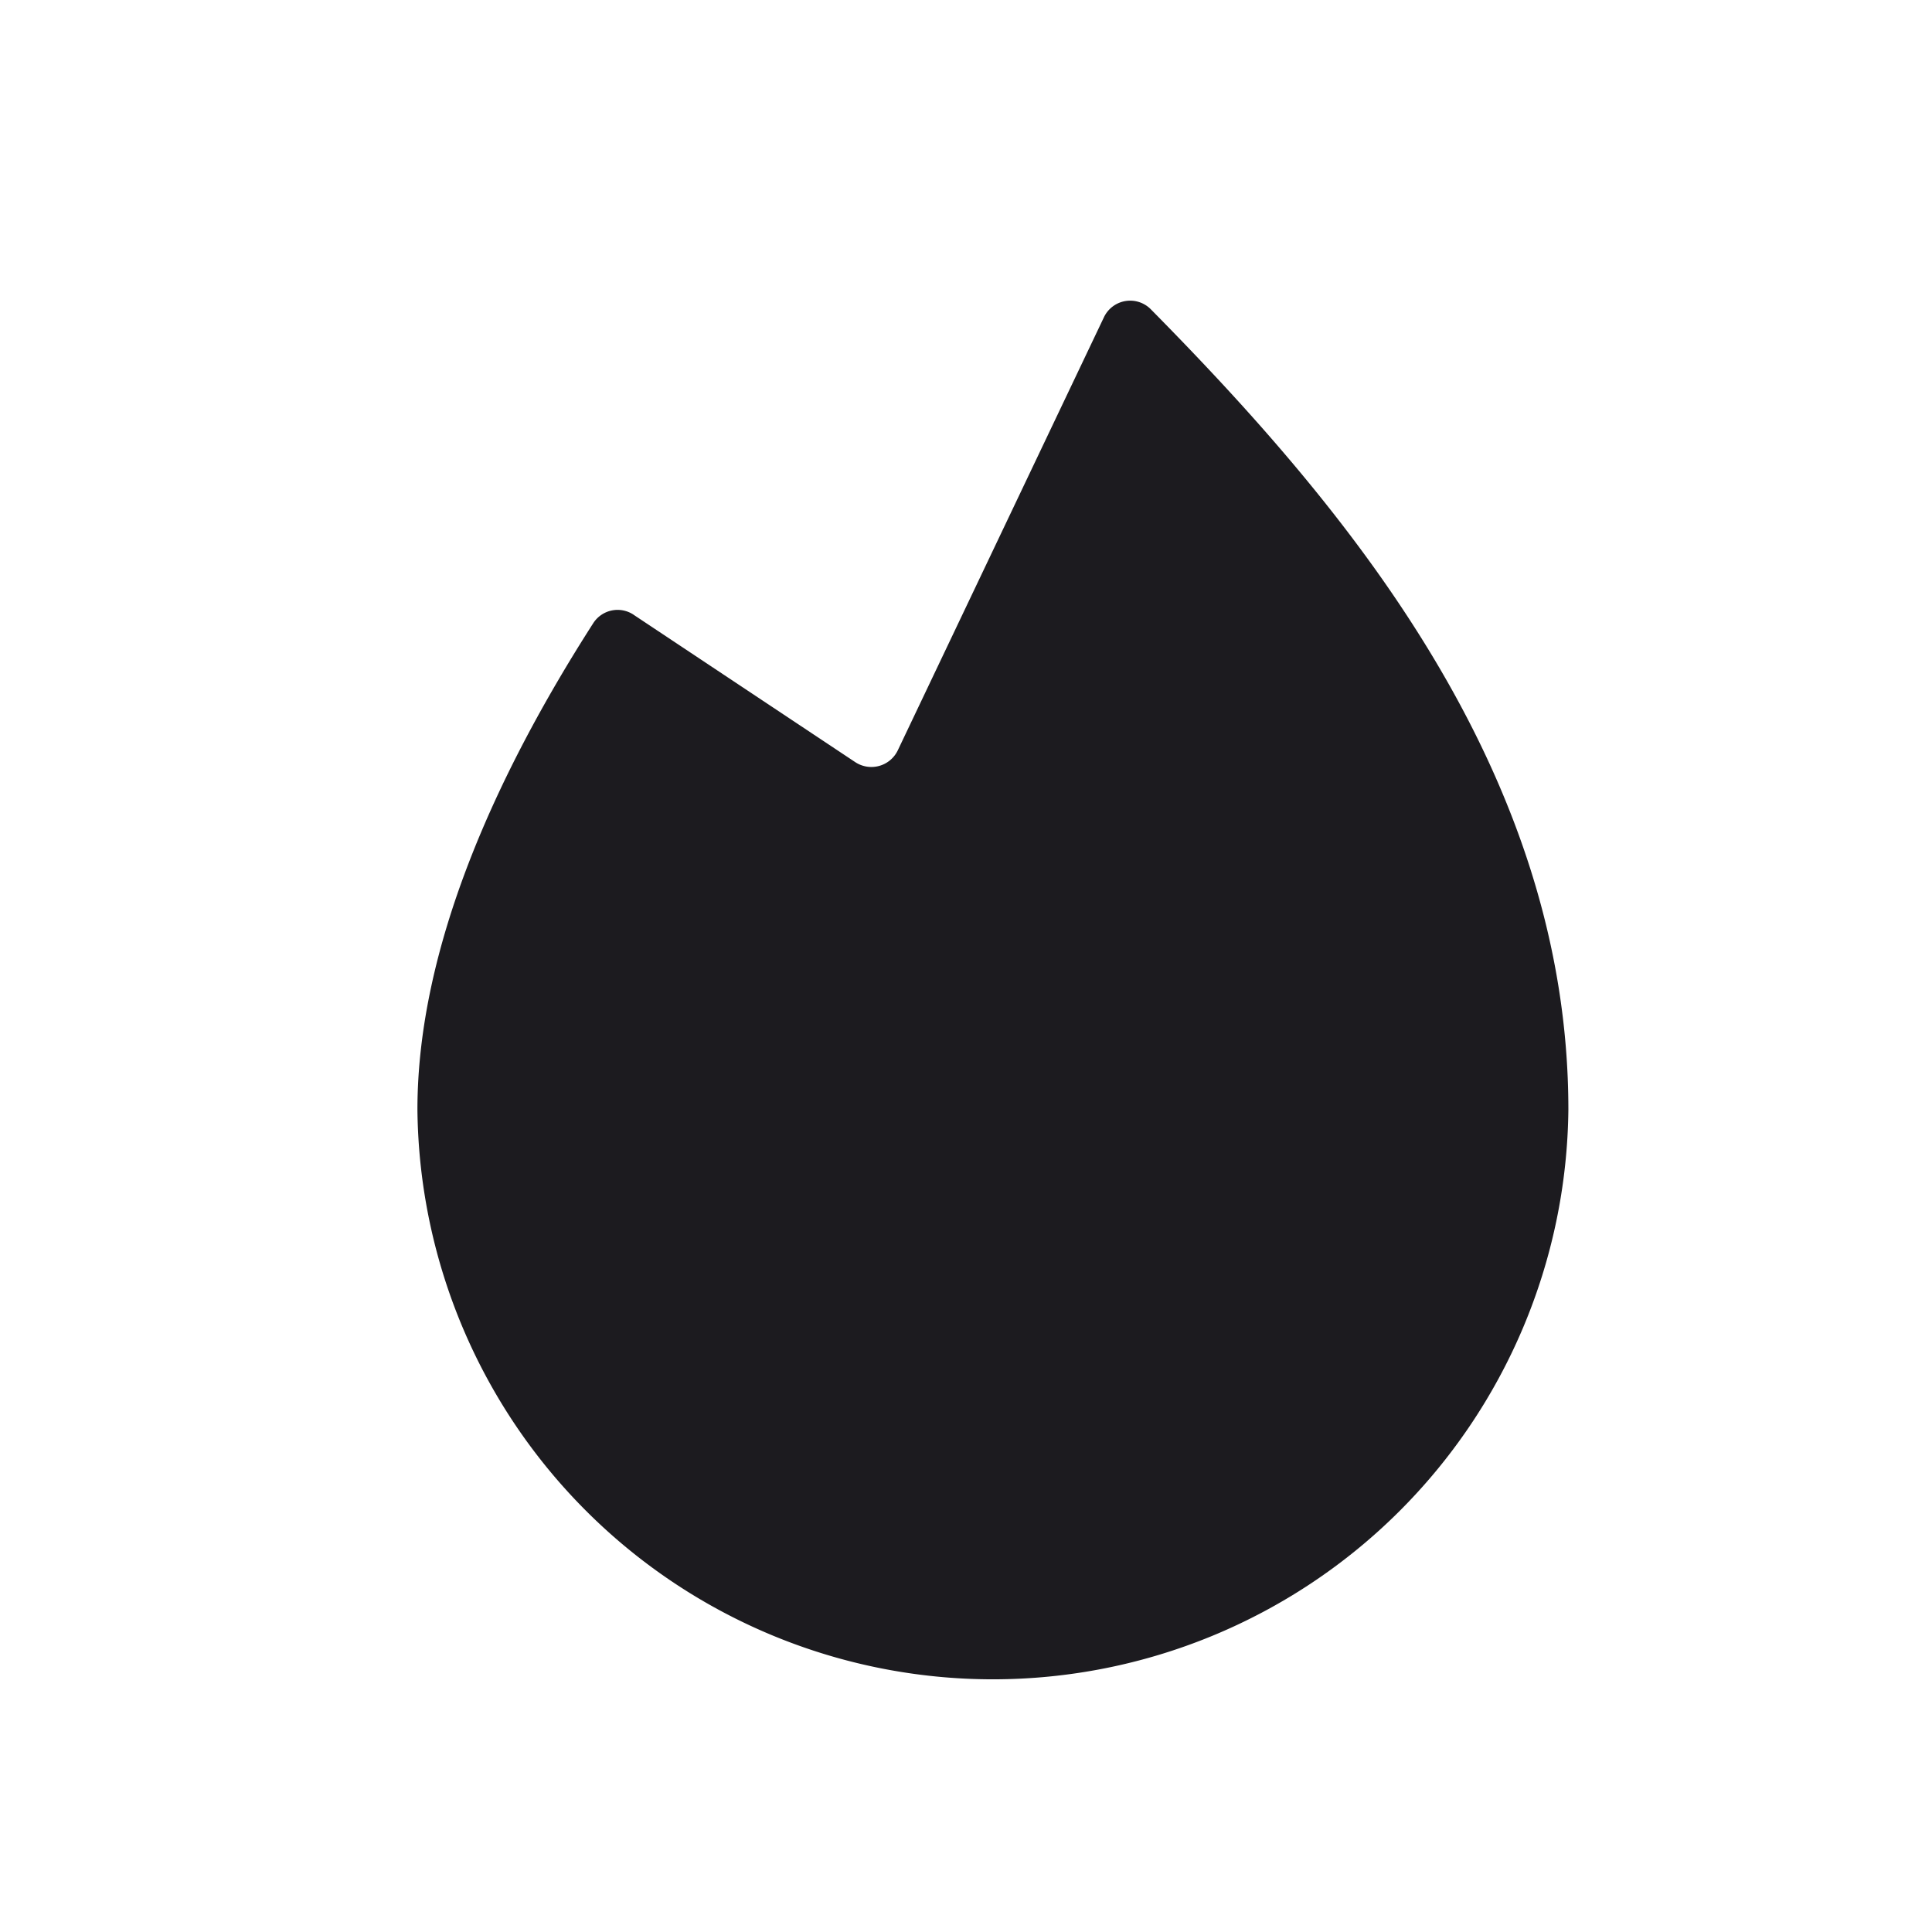 <svg width="33" height="33" fill="none" xmlns="http://www.w3.org/2000/svg"><path d="M10.824 10.501a.494.494 0 0 0-.69.142C8.458 13.256 7.13 16.2 7.13 18.953a9.83 9.83 0 0 0 19.659 0c0-5.792-3.817-10.311-7.132-13.67a.496.496 0 0 0-.802.138l-3.52 7.395a.5.5 0 0 1-.728.201l-3.784-2.516Z" fill="#1C1B1F"/></svg>